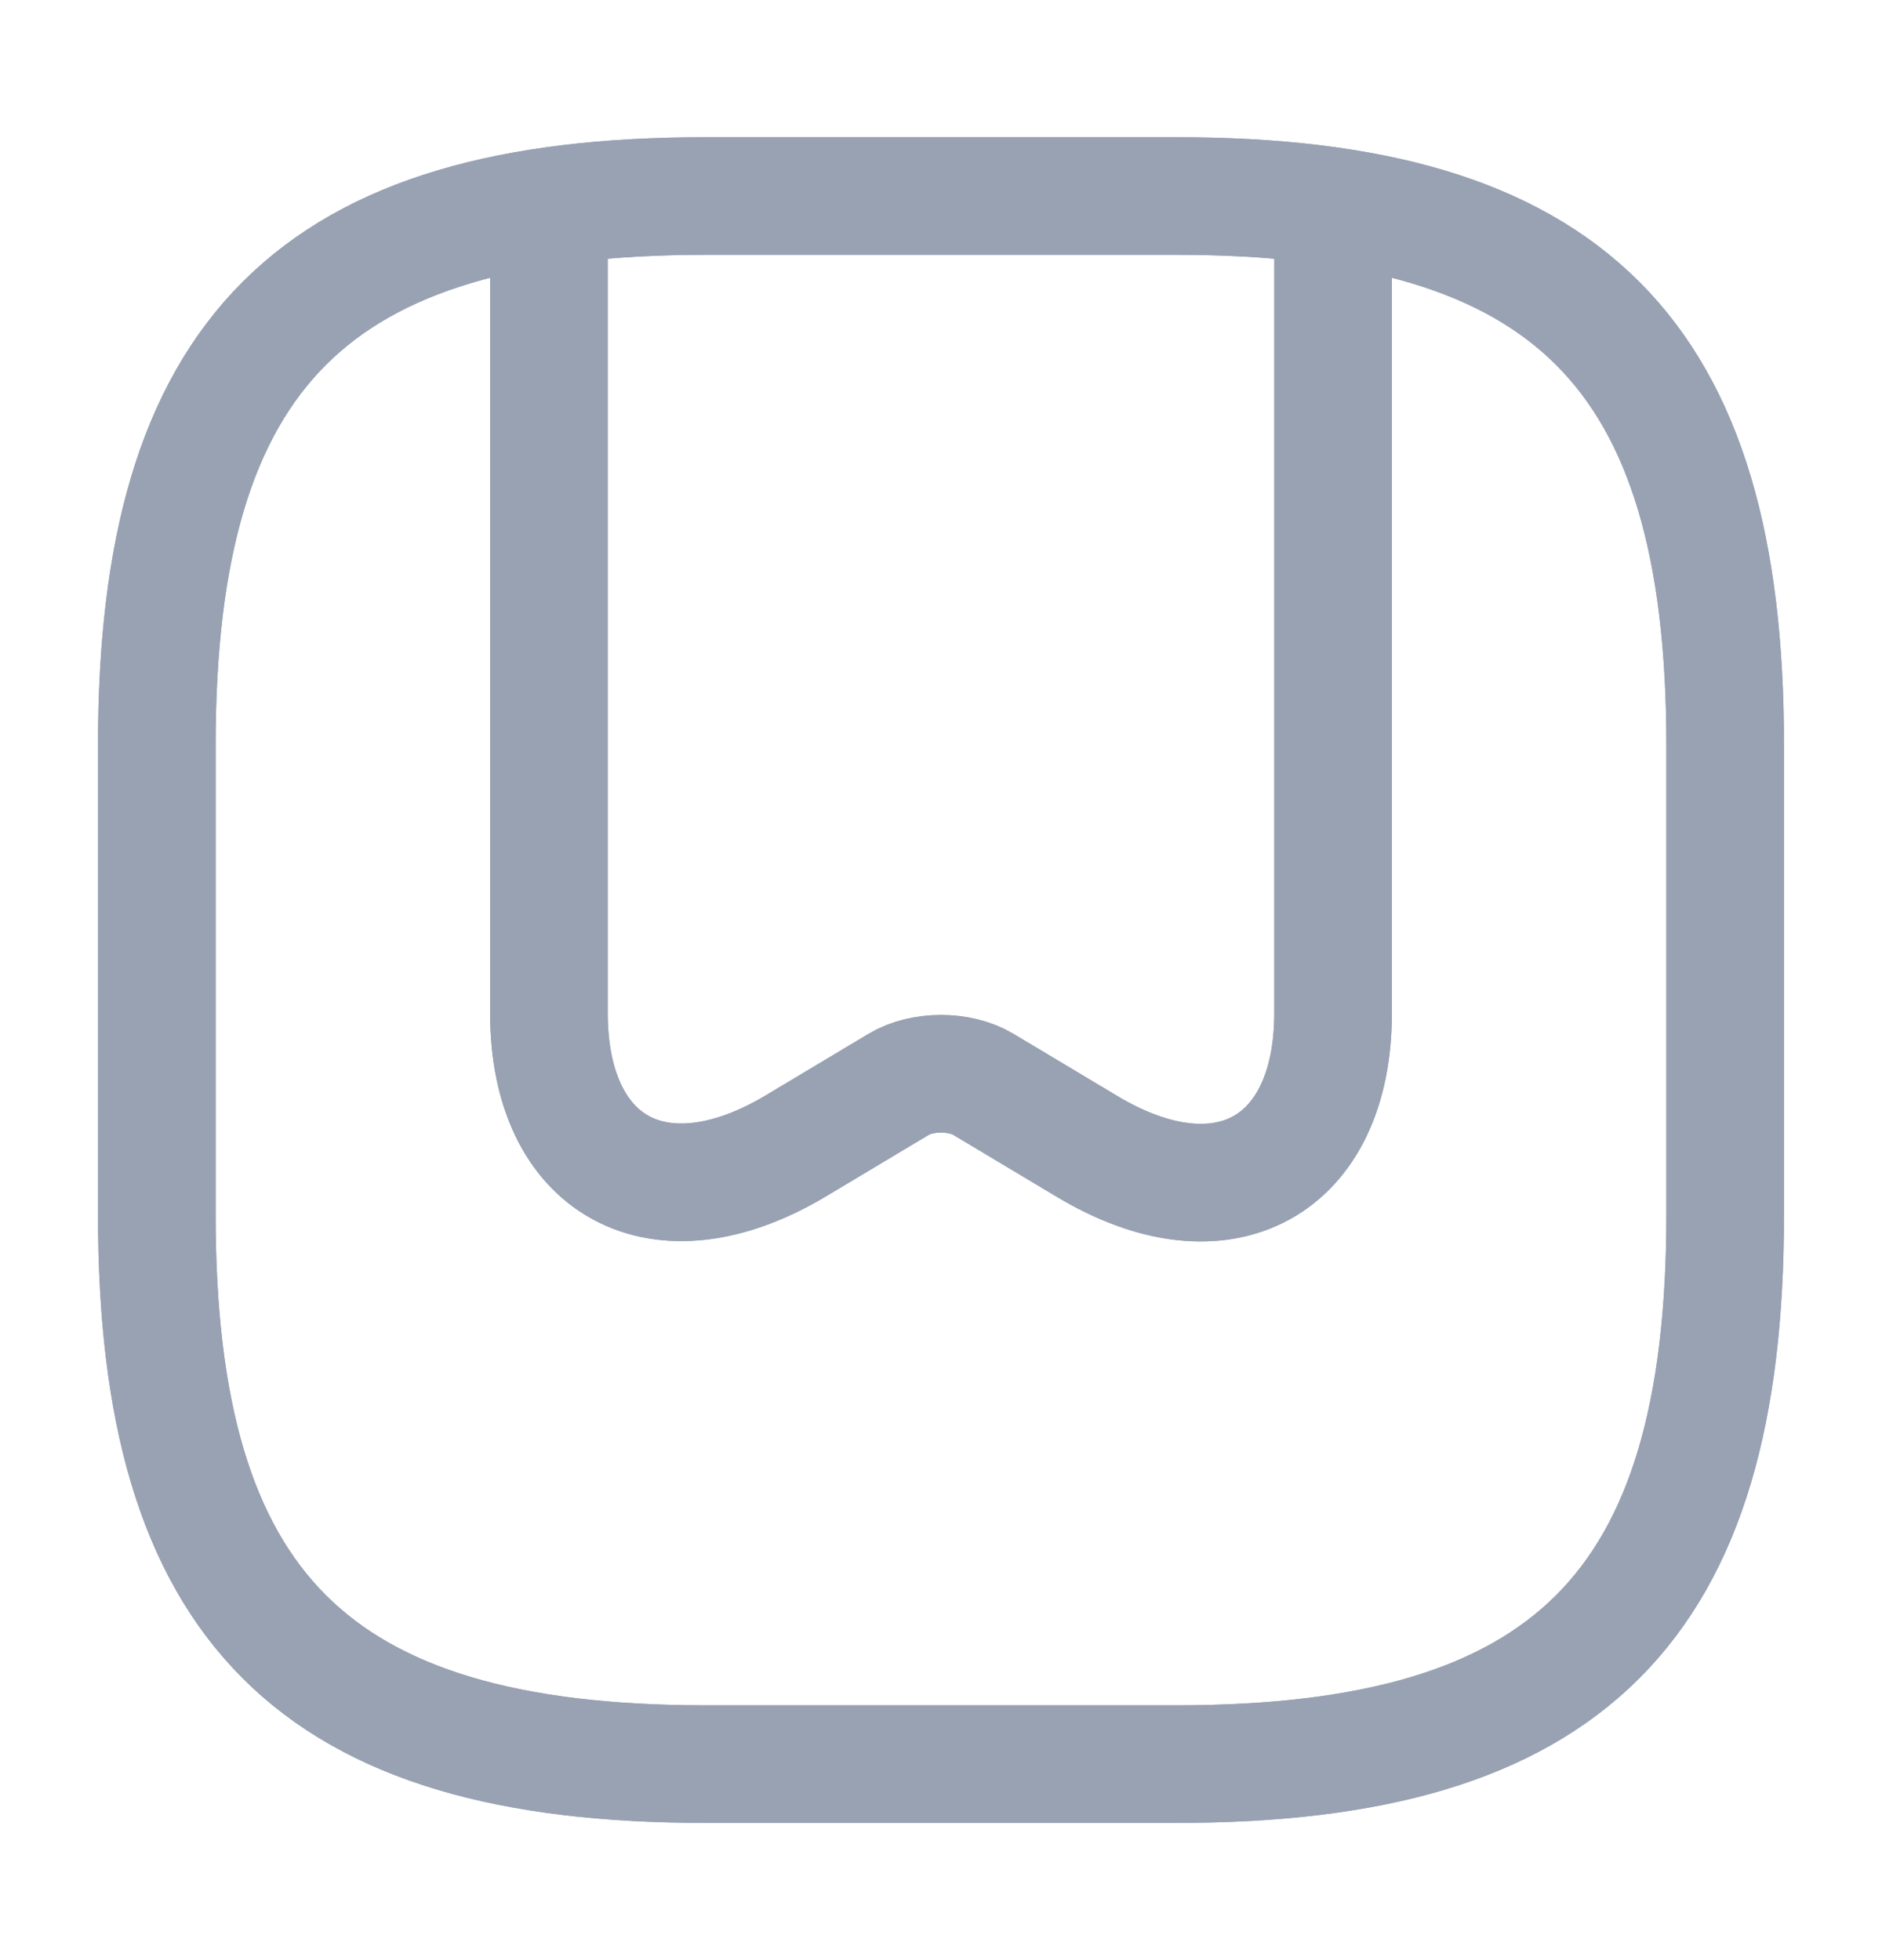 <svg width="24" height="25" viewBox="0 0 24 25" fill="none" xmlns="http://www.w3.org/2000/svg">
<g id="vuesax/linear/bookmark">
<g id="bookmark">
<path id="Vector" d="M9 22.5H15C20 22.5 22 20.5 22 15.5V9.5C22 4.5 20 2.5 15 2.5H9C4 2.5 2 4.5 2 9.5V15.5C2 20.5 4 22.5 9 22.5Z" stroke="#98A2B3" stroke-width="1.5" stroke-linecap="round" stroke-linejoin="round"/>
<path id="Vector_2" d="M17 2.94V12.92C17 14.89 15.59 15.66 13.86 14.62L12.54 13.83C12.24 13.65 11.76 13.65 11.46 13.83L10.14 14.62C8.41 15.65 7 14.89 7 12.92V2.94" stroke="#98A2B3" stroke-width="1.5" stroke-linecap="round" stroke-linejoin="round"/>
<path id="Vector_3" d="M9 22.5H15C20 22.5 22 20.5 22 15.5V9.5C22 4.5 20 2.5 15 2.5H9C4 2.5 2 4.5 2 9.5V15.5C2 20.5 4 22.5 9 22.5Z" stroke="#98A2B3" stroke-width="1.5" stroke-linecap="round" stroke-linejoin="round"/>
<path id="Vector_4" d="M17 2.94V12.92C17 14.89 15.59 15.66 13.86 14.62L12.54 13.83C12.24 13.65 11.76 13.65 11.46 13.83L10.14 14.62C8.41 15.65 7 14.89 7 12.92V2.94" stroke="#98A2B3" stroke-width="1.5" stroke-linecap="round" stroke-linejoin="round"/>
</g>
</g>
</svg>
